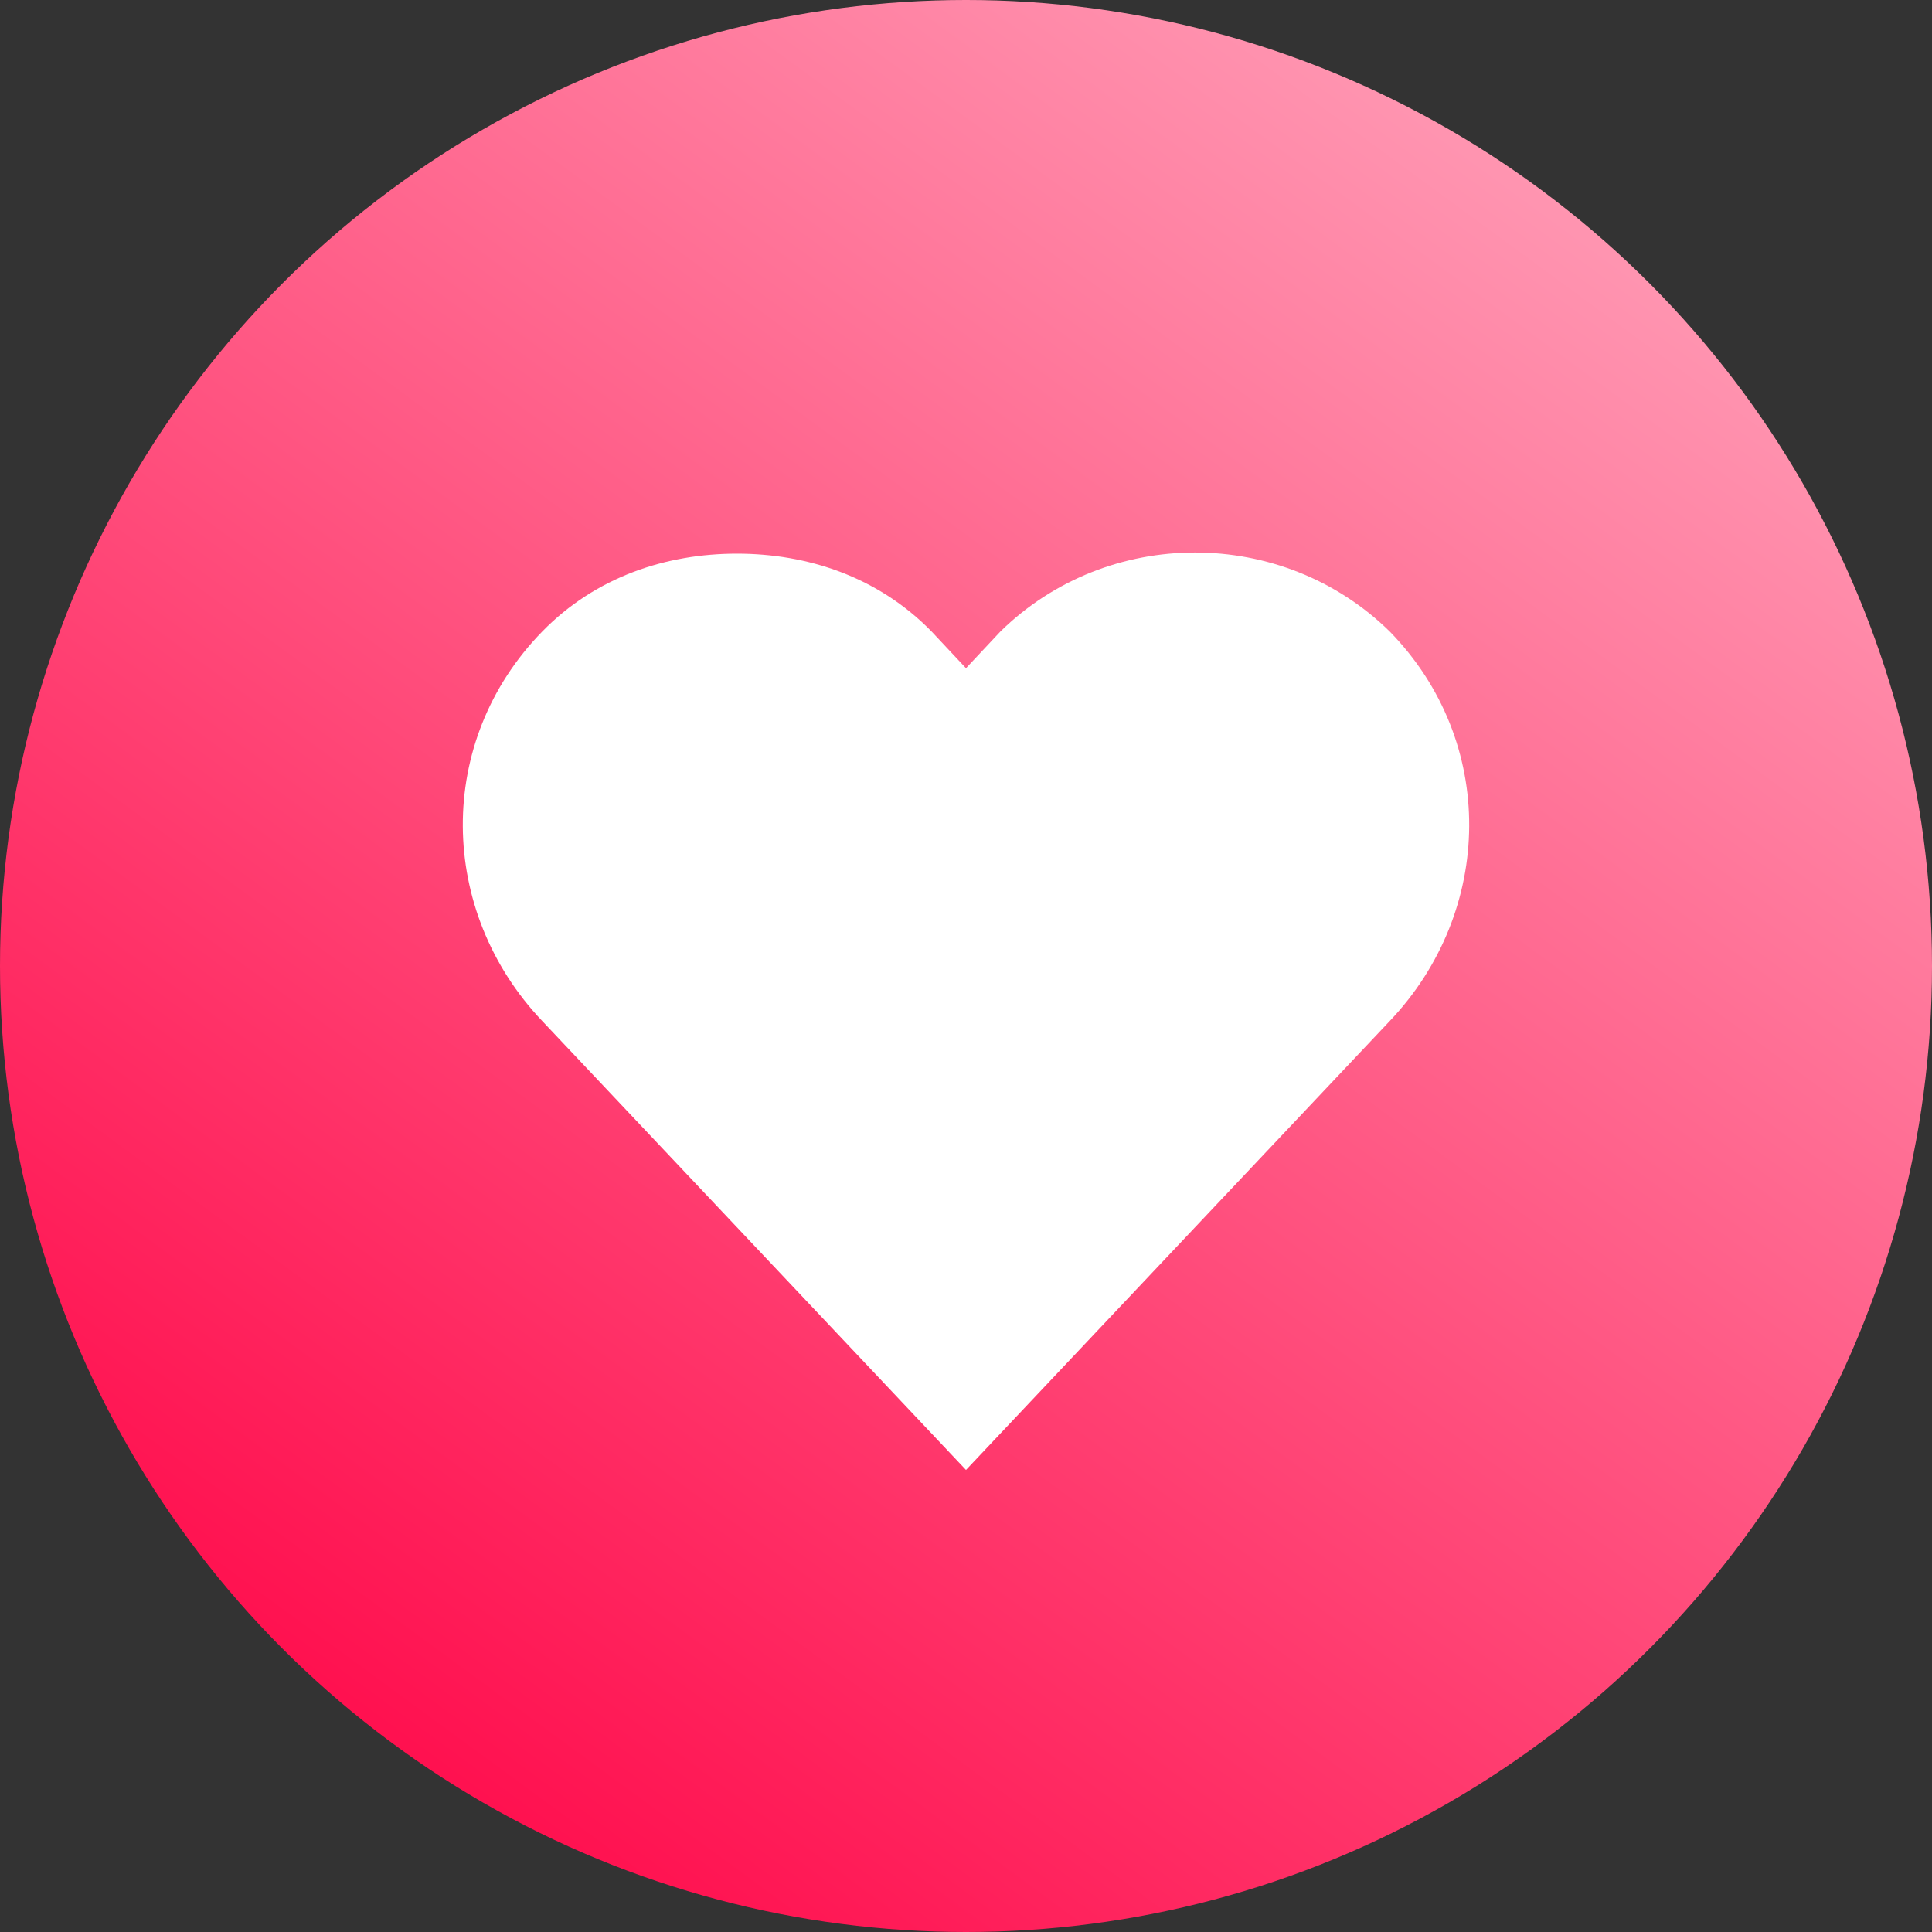 <svg width="311" height="311" viewBox="0 0 311 311" fill="none" xmlns="http://www.w3.org/2000/svg">
<rect x="0" y="0" width="311" height="311" fill="#333333" stroke="none"/>
<circle cx="155.5" cy="155.5" r="155.5" fill="url(#paint0_linear)"/>
<path d="M118.624 89.125C107.3 89.125 95.921 92.812 87.281 101.662C70 119.362 70.475 146.65 87.281 164.35L155.499 236.625L223.718 164.35C240.526 146.65 240.998 119.362 223.718 101.662C206.438 84.7 178.31 84.7 161.031 101.662L155.499 107.563L149.968 101.662C141.325 92.812 129.949 89.125 118.624 89.125Z" fill="white"/>
<defs>
<linearGradient id="paint0_linear" x1="58" y1="290" x2="279" y2="-11.5" gradientUnits="userSpaceOnUse">
<stop stop-color="#FF0C4C"/>
<stop offset="1" stop-color="#FFABC1"/>
</linearGradient>
</defs>
</svg>
